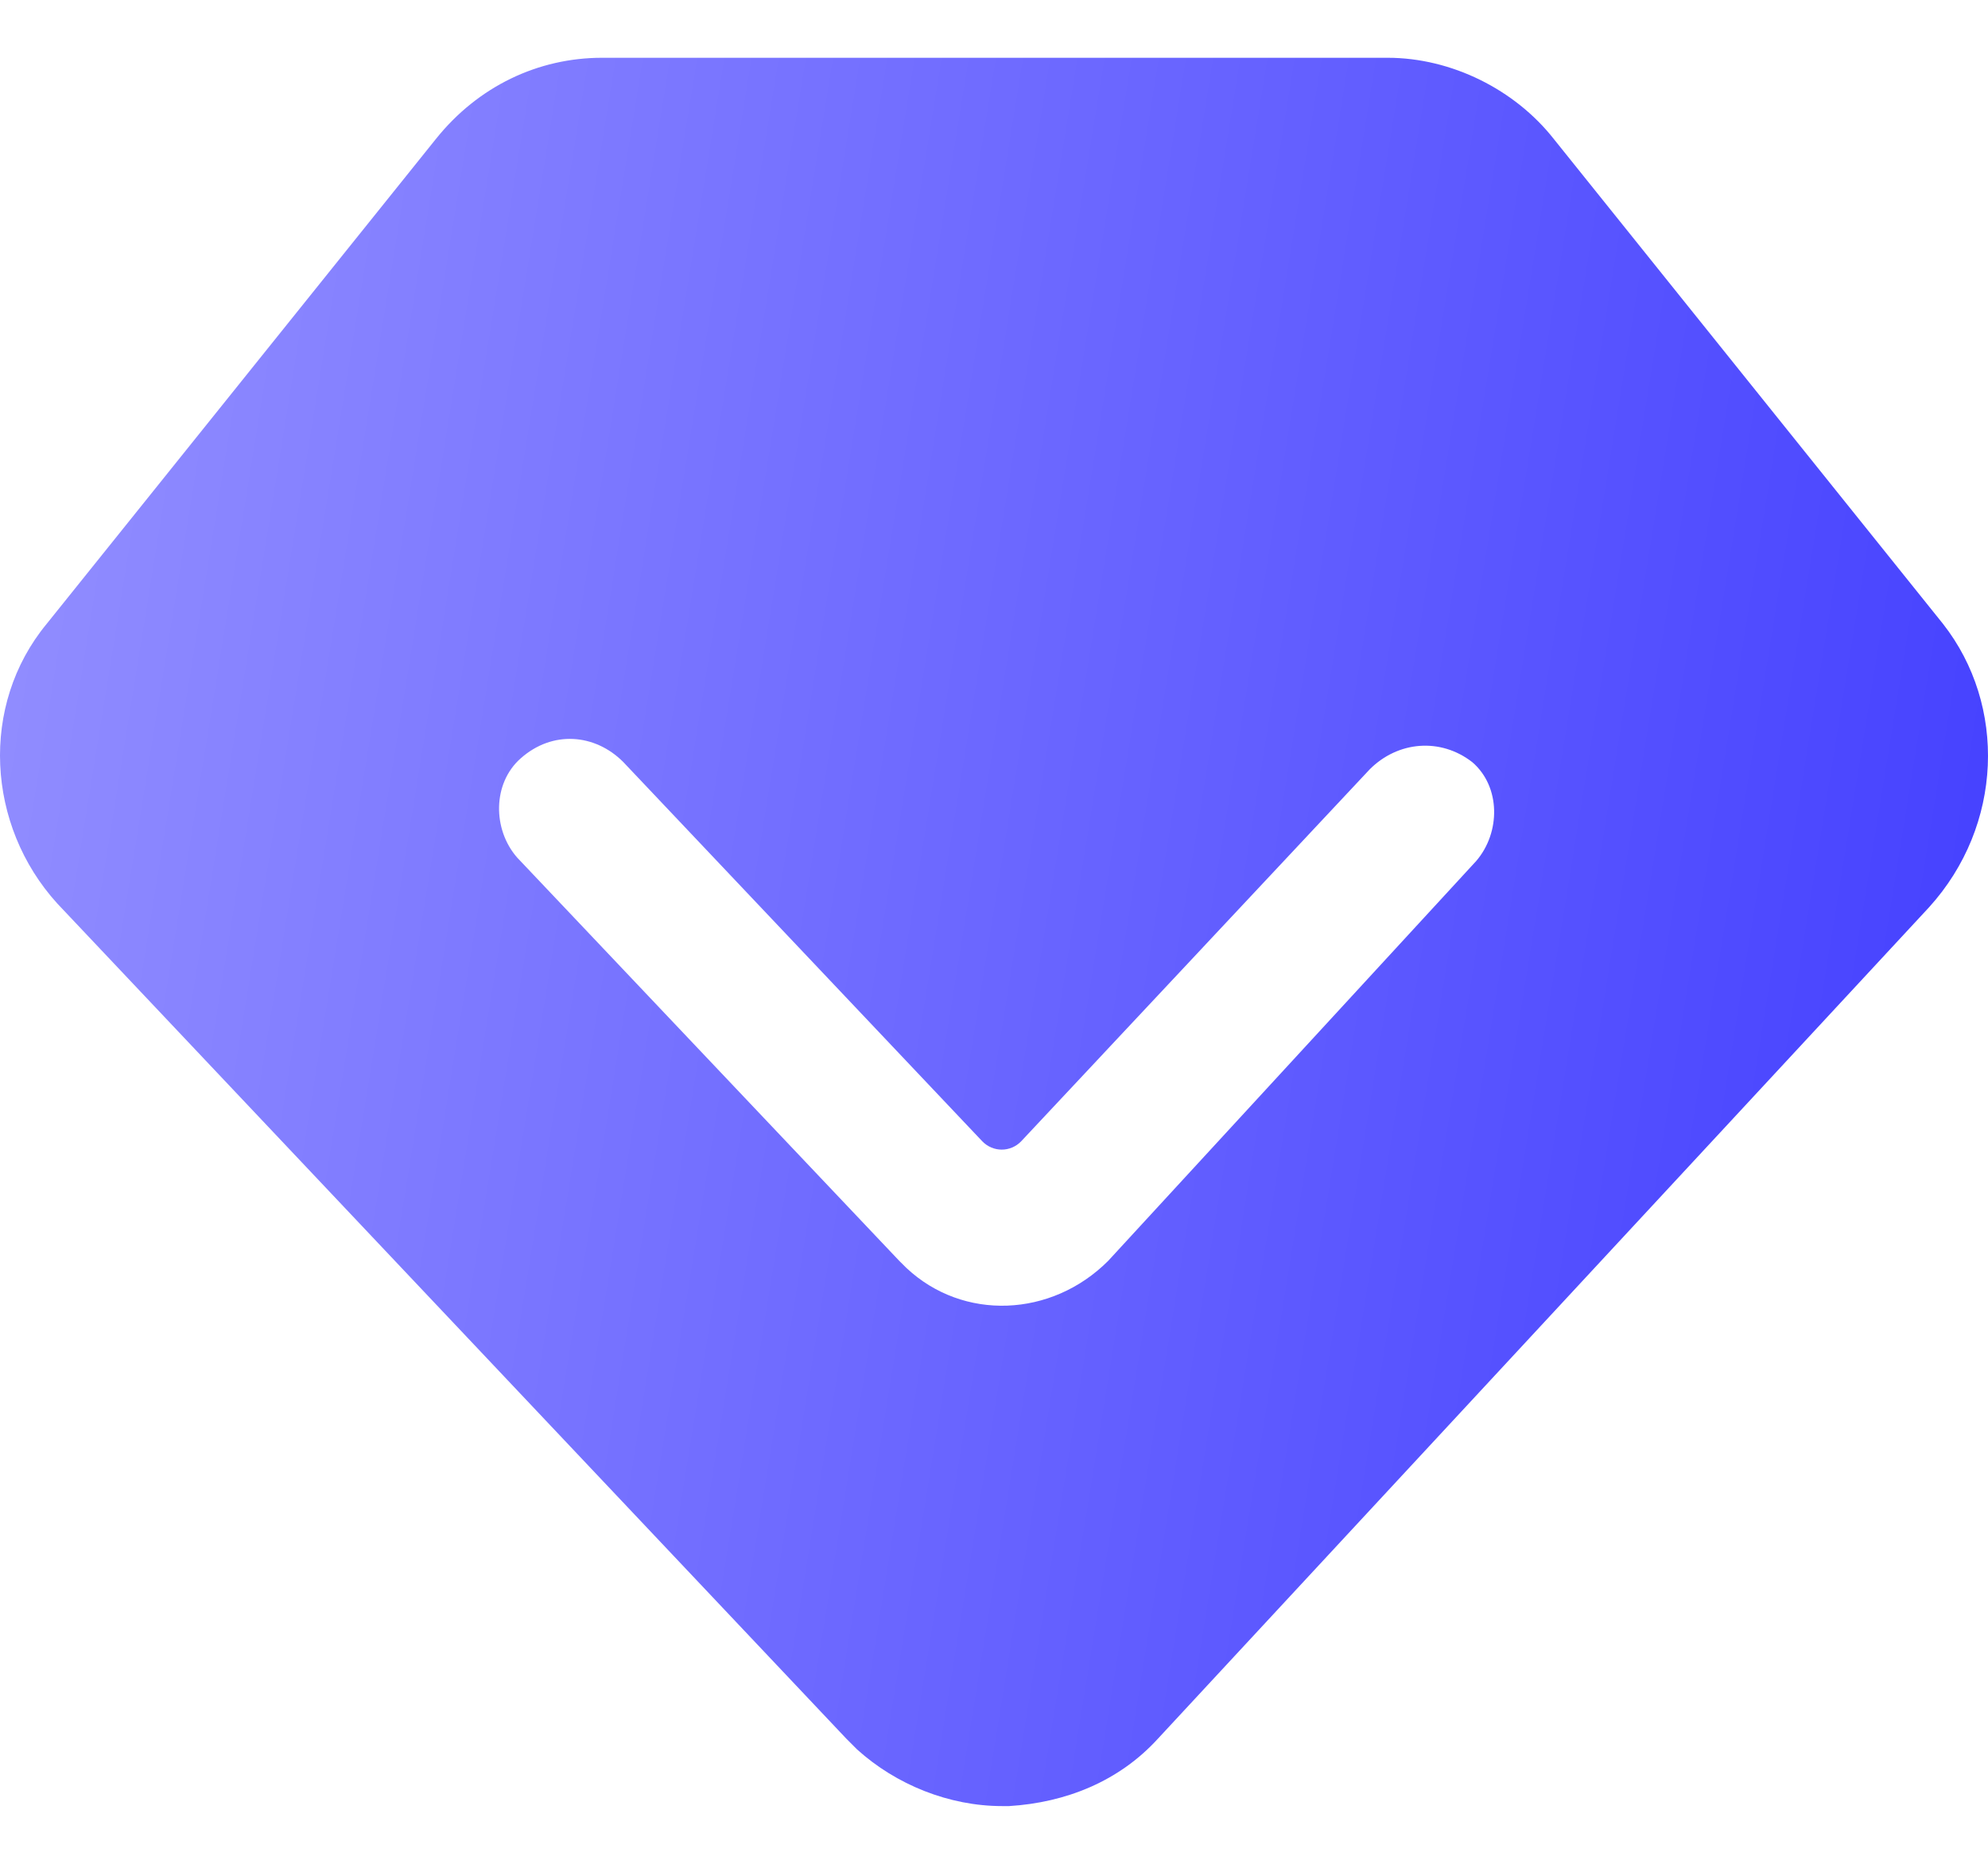 <svg xmlns="http://www.w3.org/2000/svg" fill="none" viewBox="0 0 32 30" height="30" width="32" class="hc_Svg" data-elem-id="B7vijSDOIh" icon="&lt;svg xmlns=&quot;http://www.w3.org/2000/svg&quot; fill=&quot;none&quot; viewBox=&quot;0 0 32 30&quot; height=&quot;30&quot; width=&quot;32&quot;&gt;&lt;path fill=&quot;url(#paint0_linear_111_50919)&quot; d=&quot;M31.276 10.042L25.013 2.24C24.386 1.441 23.363 0.93 22.336 0.93H9.691C8.668 0.93 7.698 1.384 7.014 2.24L0.751 10.042C-0.33 11.352 -0.219 13.288 0.923 14.544L13.624 27.987L13.796 28.159C14.423 28.727 15.278 29.071 16.13 29.071H16.244C17.157 29.014 18.009 28.674 18.635 27.99L31.05 14.605C32.246 13.288 32.303 11.352 31.276 10.042ZM23.76 13.861L17.837 20.296C16.924 21.208 15.503 21.265 14.591 20.41L14.476 20.296L8.324 13.803C7.927 13.349 7.927 12.608 8.381 12.207C8.893 11.752 9.577 11.81 10.031 12.264L15.811 18.37C15.983 18.549 16.266 18.549 16.438 18.37L22.049 12.382C22.504 11.928 23.188 11.871 23.699 12.268C24.157 12.662 24.157 13.402 23.76 13.861Z&quot;&gt;&lt;/path&gt;&lt;defs&gt;&lt;linearGradient gradientUnits=&quot;userSpaceOnUse&quot; y2=&quot;28.024&quot; x2=&quot;-17.312&quot; y1=&quot;36&quot; x1=&quot;32&quot; id=&quot;paint0_linear_111_50919&quot;&gt;&lt;stop stop-color=&quot;#3E3AFF&quot;&gt;&lt;/stop&gt;&lt;stop stop-color=&quot;#ADA9FF&quot; offset=&quot;0.959&quot;&gt;&lt;/stop&gt;&lt;/linearGradient&gt;&lt;/defs&gt;&lt;/svg&gt;"><path fill="url(#paint0_linear_111_50919)" d="M31.276 10.042L25.013 2.24C24.386 1.441 23.363 0.93 22.336 0.93H9.691C8.668 0.93 7.698 1.384 7.014 2.24L0.751 10.042C-0.33 11.352 -0.219 13.288 0.923 14.544L13.624 27.987L13.796 28.159C14.423 28.727 15.278 29.071 16.13 29.071H16.244C17.157 29.014 18.009 28.674 18.635 27.99L31.05 14.605C32.246 13.288 32.303 11.352 31.276 10.042ZM23.76 13.861L17.837 20.296C16.924 21.208 15.503 21.265 14.591 20.41L14.476 20.296L8.324 13.803C7.927 13.349 7.927 12.608 8.381 12.207C8.893 11.752 9.577 11.81 10.031 12.264L15.811 18.37C15.983 18.549 16.266 18.549 16.438 18.37L22.049 12.382C22.504 11.928 23.188 11.871 23.699 12.268C24.157 12.662 24.157 13.402 23.76 13.861Z"/><defs><linearGradient gradientUnits="userSpaceOnUse" y2="28.024" x2="-17.312" y1="36" x1="32" id="paint0_linear_111_50919"><stop stop-color="#3E3AFF"/><stop stop-color="#ADA9FF" offset="0.959"/></linearGradient></defs></svg>
